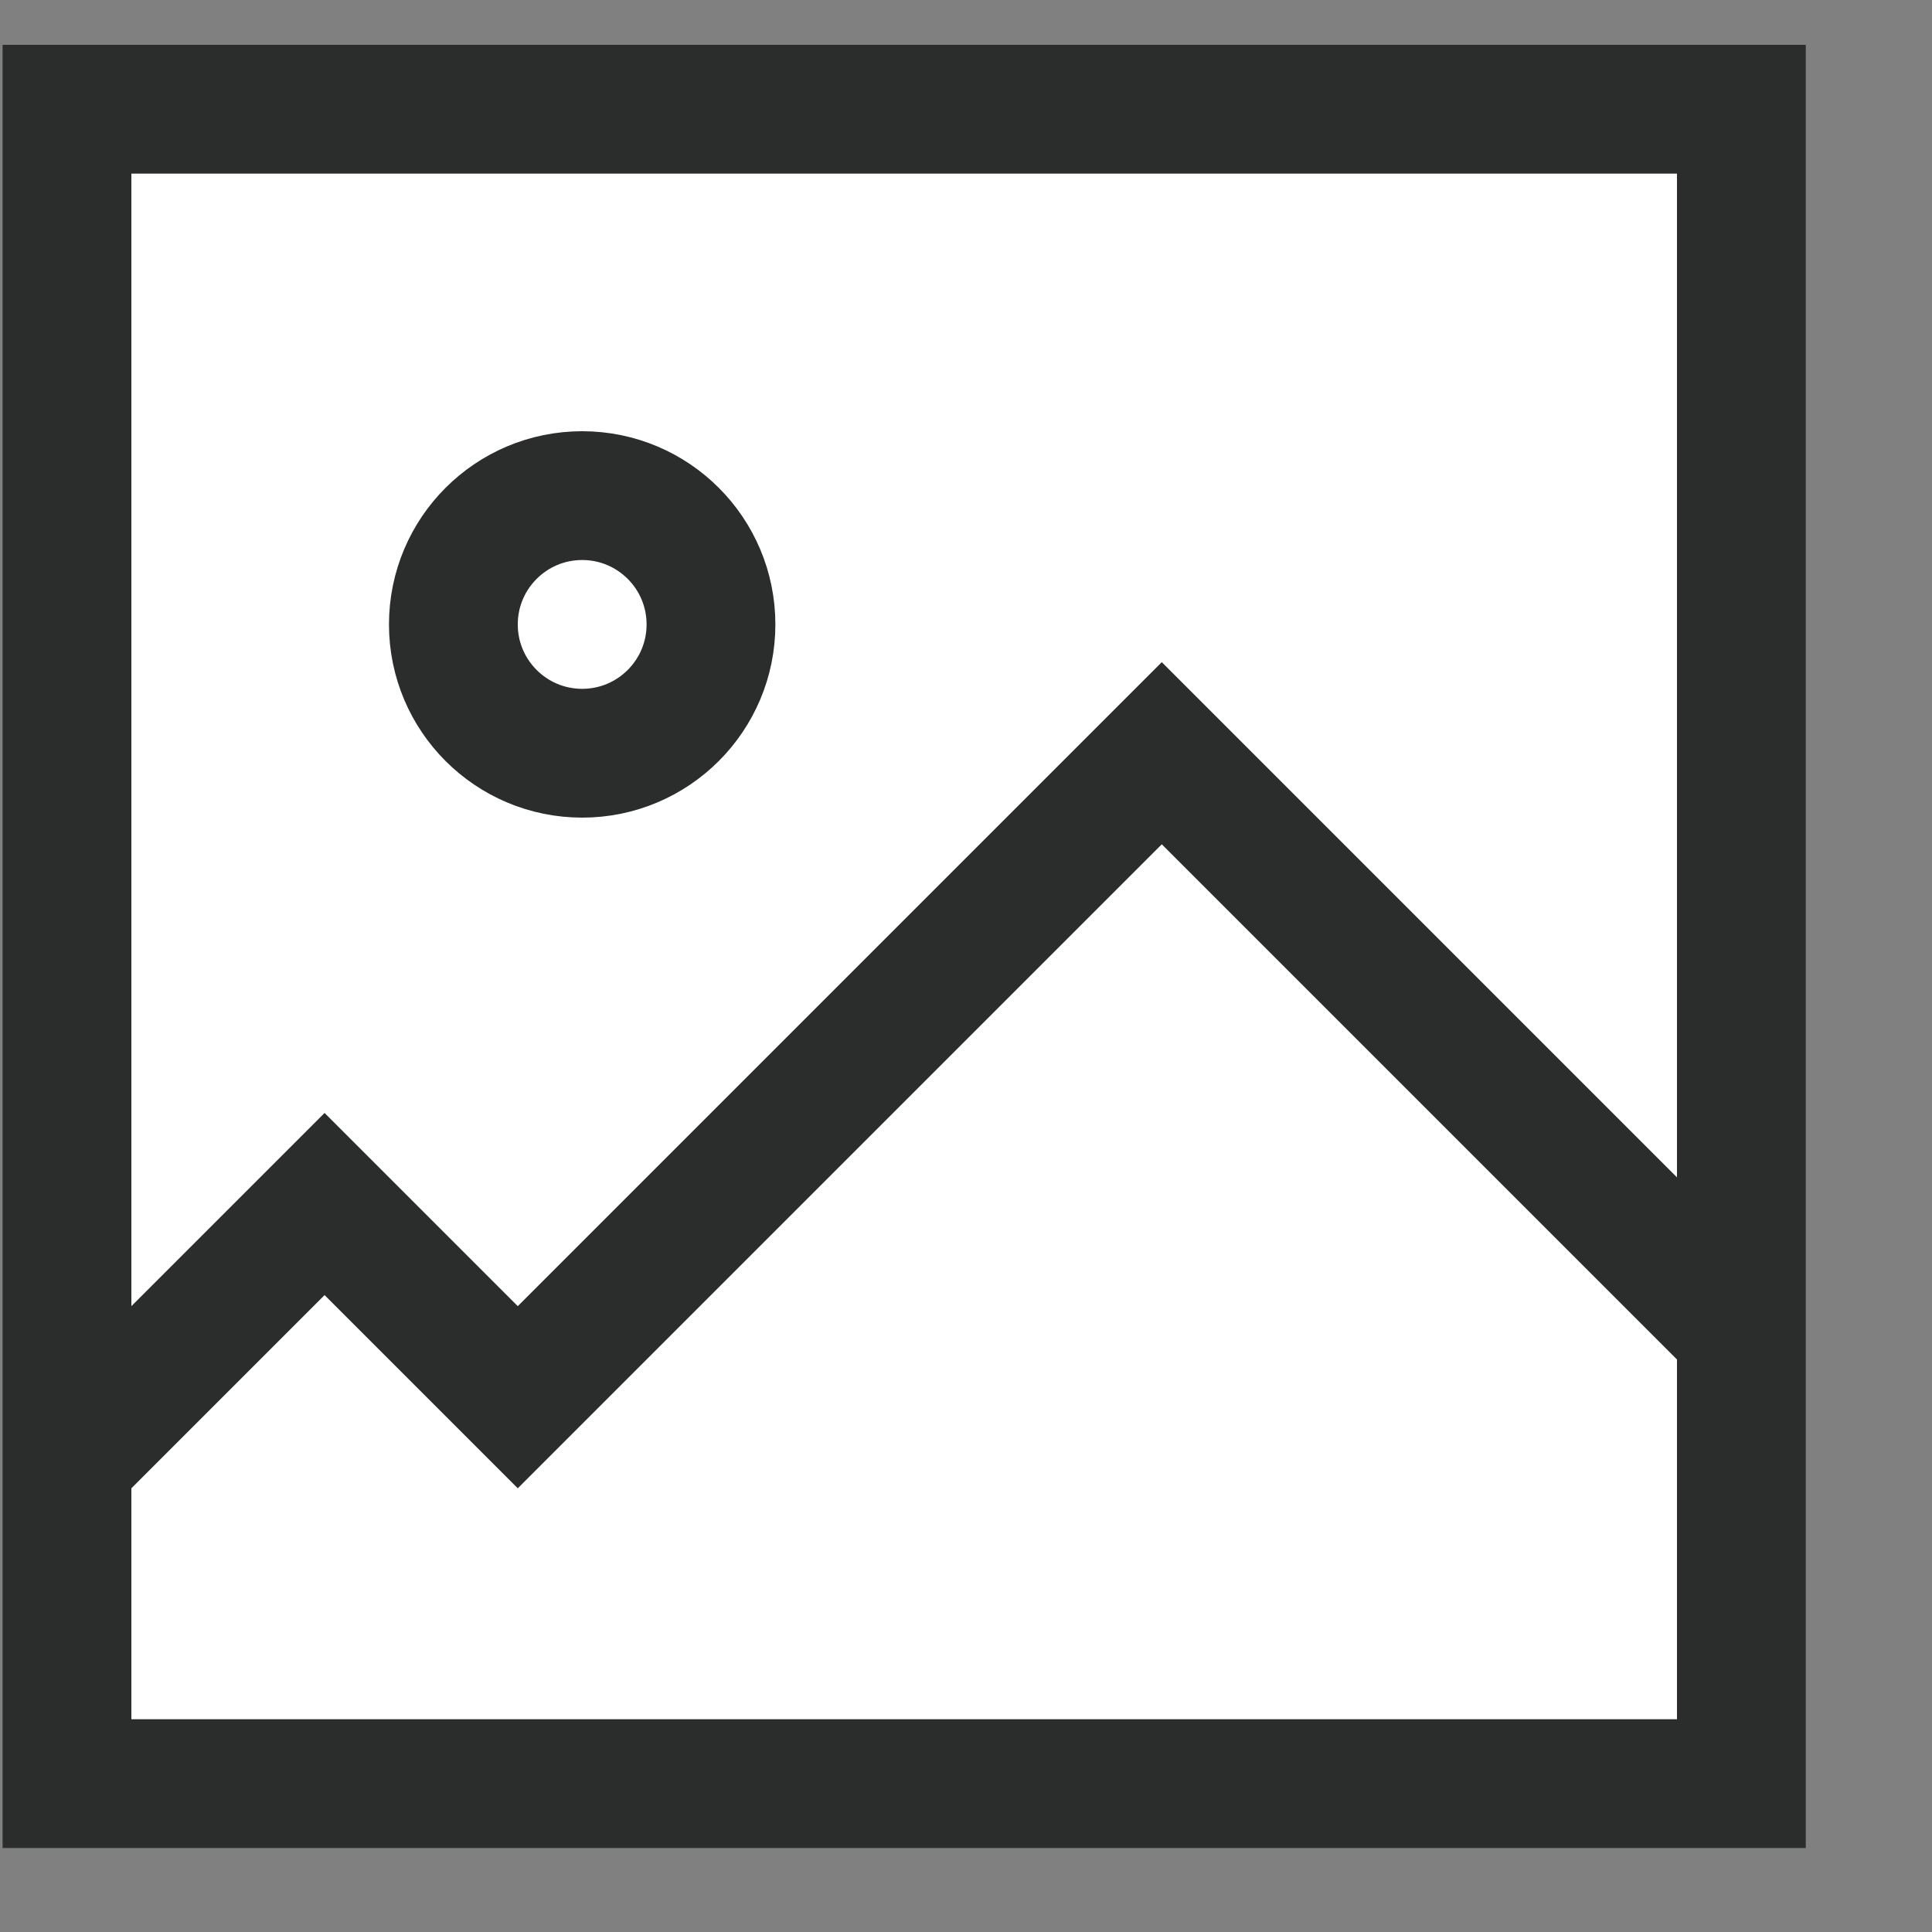 <svg width="15" height="15" viewBox="0 0 15 15" fill="none" xmlns="http://www.w3.org/2000/svg">
<rect x="0" y="0" width="15" height="15" fill="#808080" stroke="none"/>
<rect x="0.52" y="0.848" width="13" height="13" fill="white" stroke="#2B2D2C"/>
<path d="M0.52 11.348L2.52 9.348L4.02 10.848L9.02 5.848L13.52 10.348" stroke="#2B2D2C"/>
<circle cx="4.52" cy="4.848" r="1" stroke="#2B2D2C"/>
</svg>
